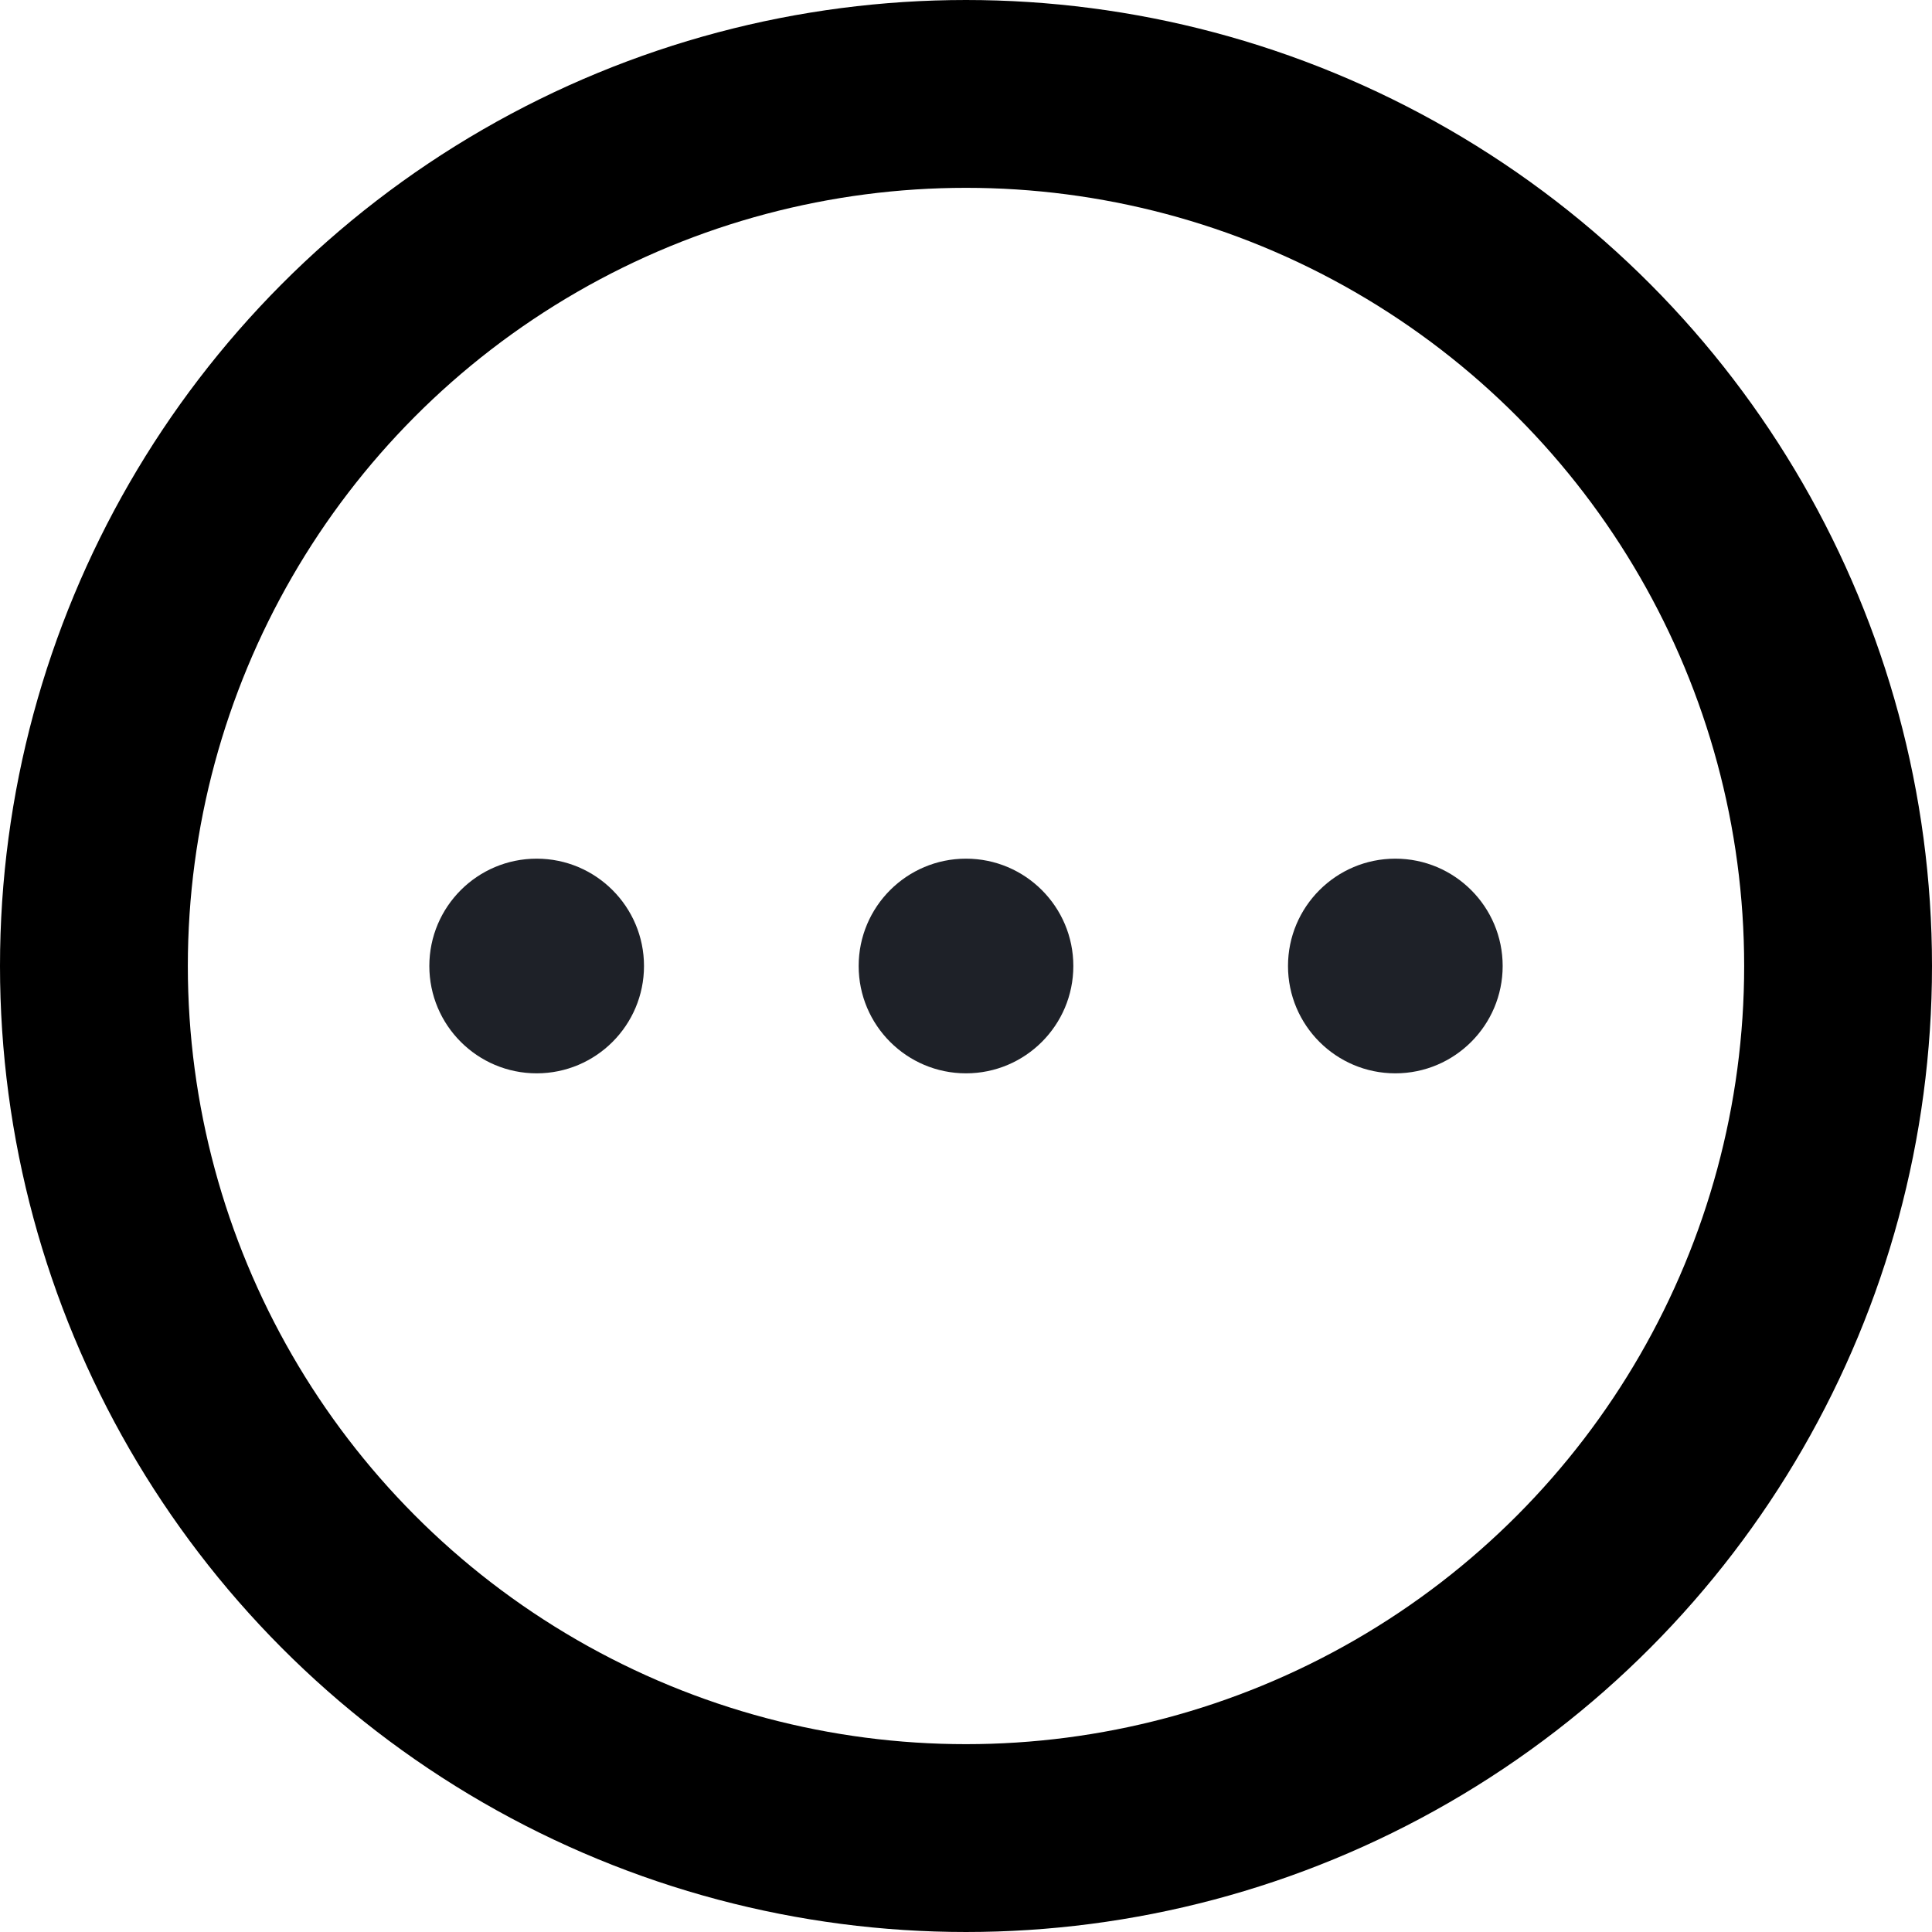 <svg width="18" height="18" viewBox="0 0 18 18" fill="none" xmlns="http://www.w3.org/2000/svg">
<circle cx="9" cy="9" r="8.125" stroke="black" stroke-width="1.75"/>
<path d="M5 10C5.552 10 6 9.552 6 9C6 8.448 5.552 8 5 8C4.448 8 4 8.448 4 9C4 9.552 4.448 10 5 10Z" fill="#1E2128"/>
<path d="M9 10C9.552 10 10 9.552 10 9C10 8.448 9.552 8 9 8C8.448 8 8 8.448 8 9C8 9.552 8.448 10 9 10Z" fill="#1E2128"/>
<path d="M13 10C13.552 10 14 9.552 14 9C14 8.448 13.552 8 13 8C12.448 8 12 8.448 12 9C12 9.552 12.448 10 13 10Z" fill="#1E2128"/>
</svg>

